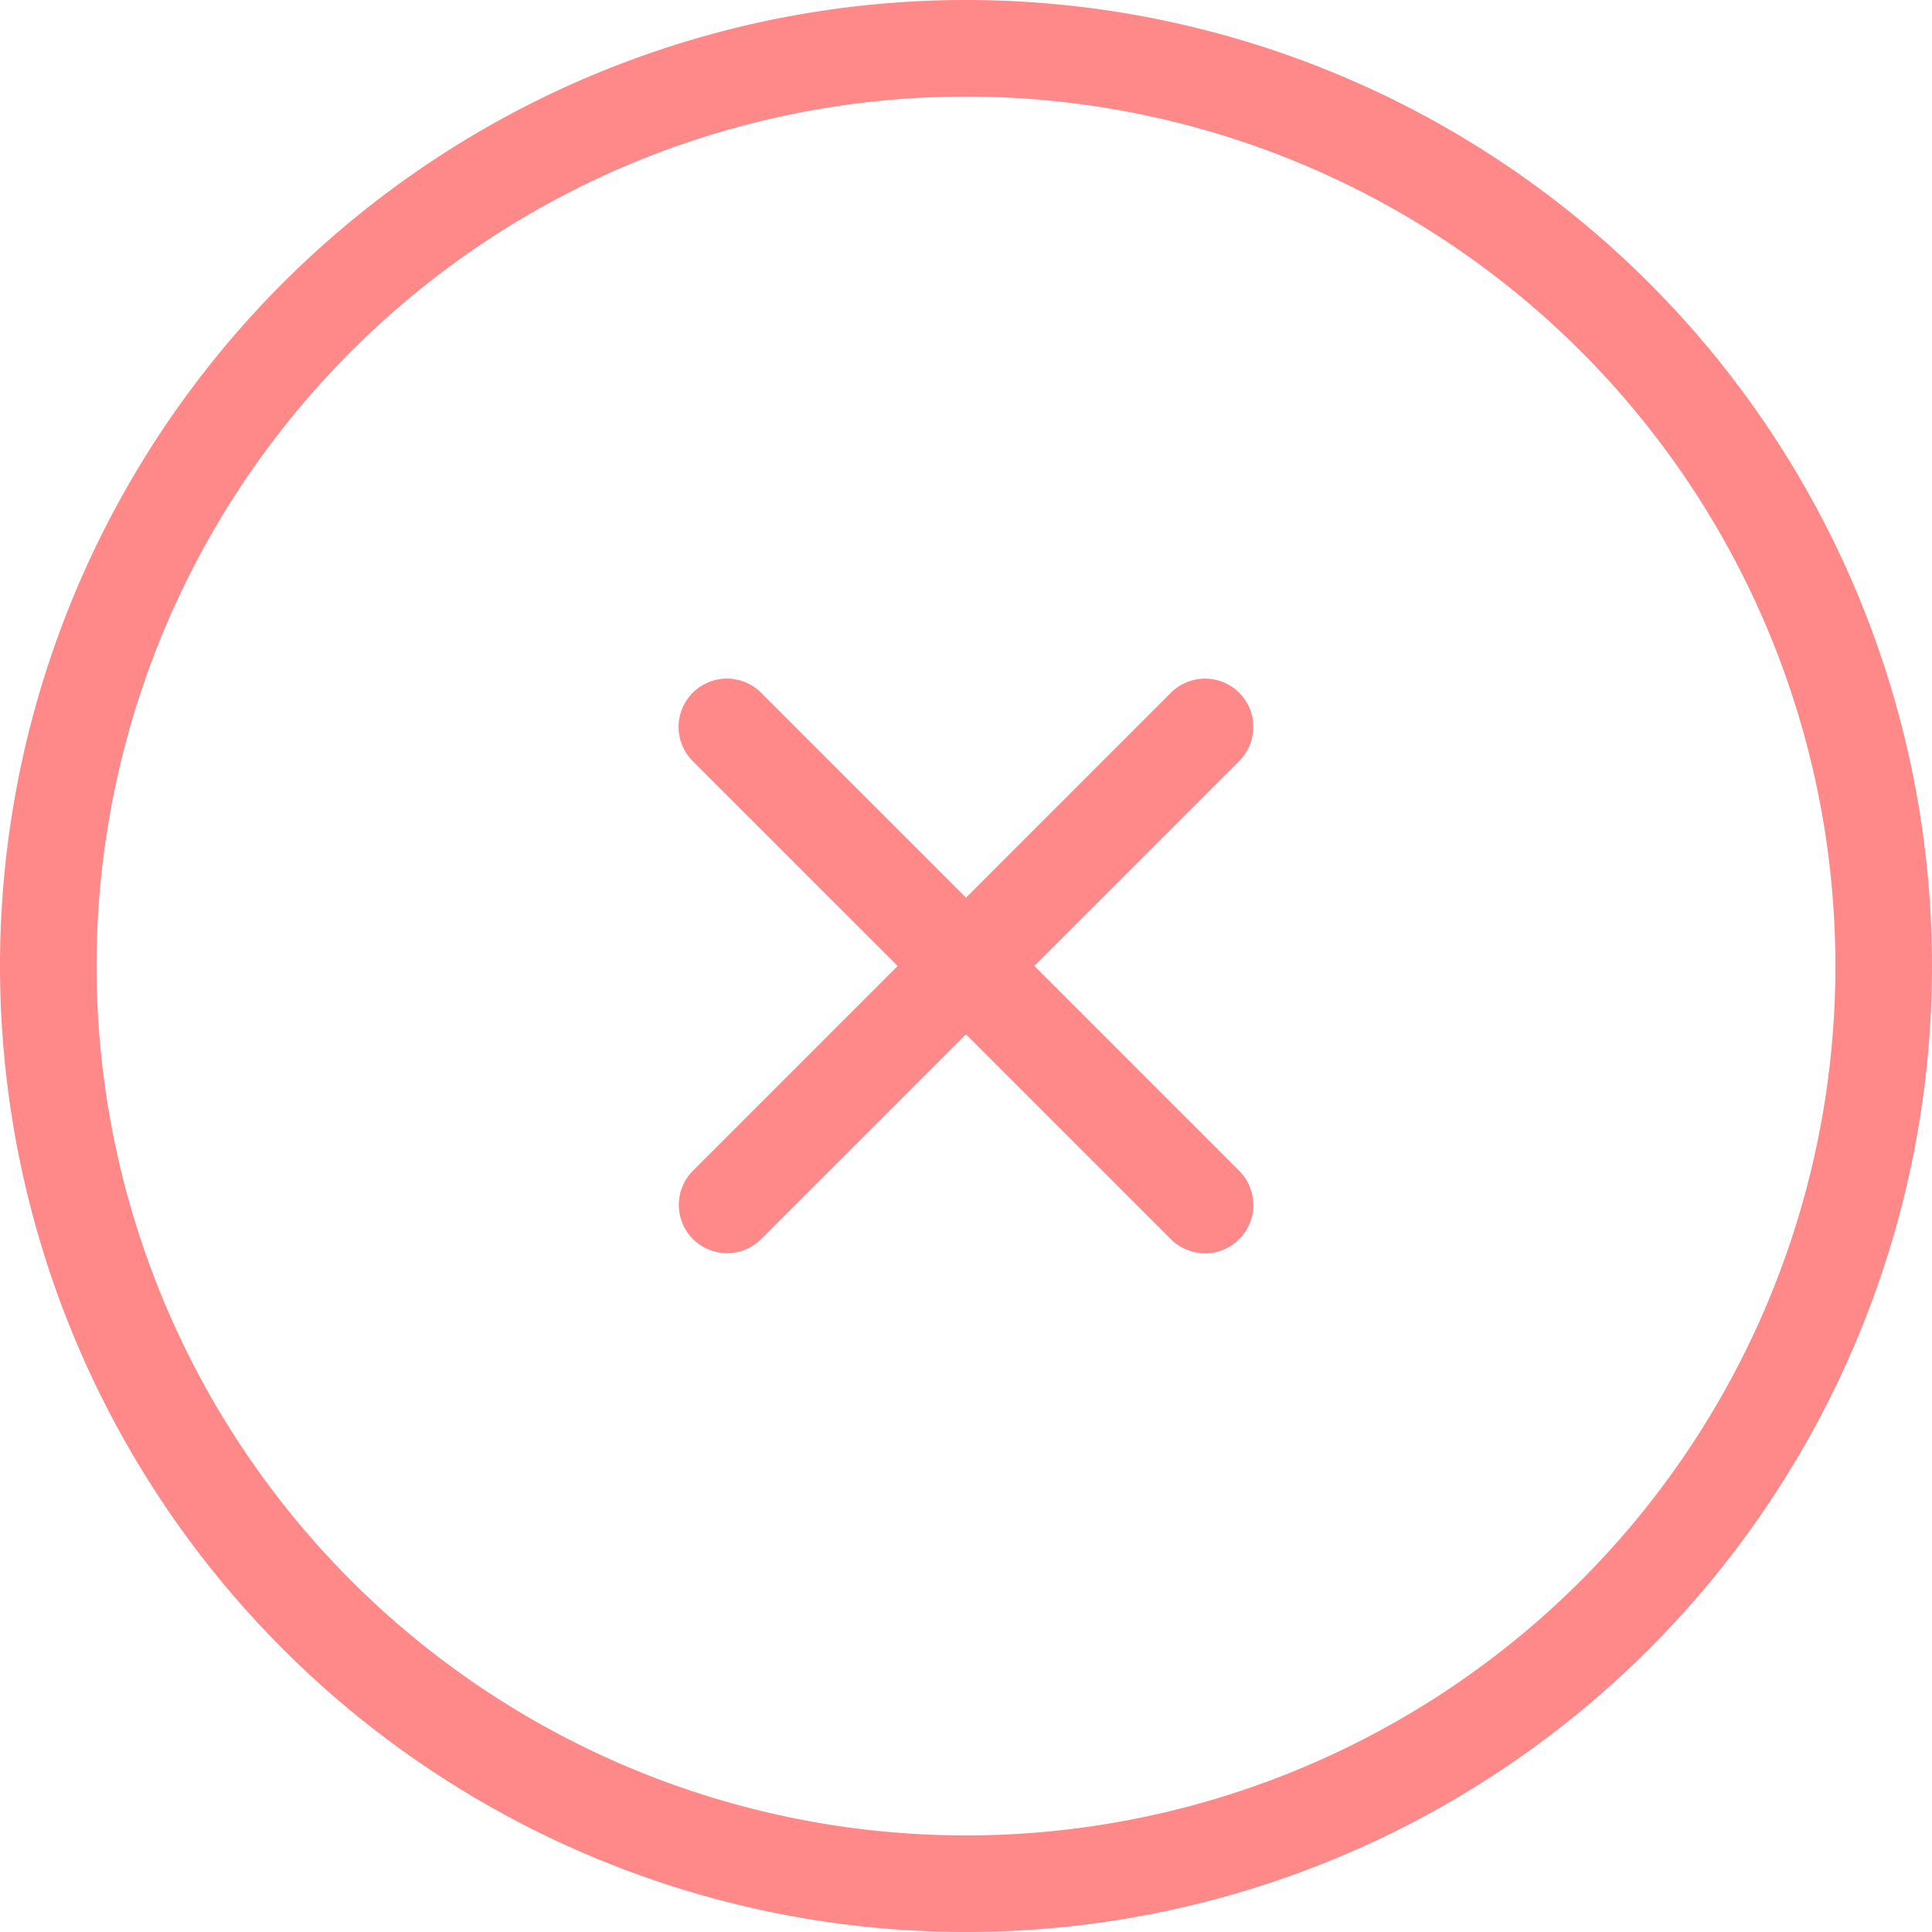 <svg id="close" xmlns="http://www.w3.org/2000/svg" width="83.444" height="83.444" viewBox="0 0 83.444 83.444">
  <g id="Group_6801" data-name="Group 6801" transform="translate(29.31 29.31)">
    <path id="Path_1134" data-name="Path 1134" d="M90.784,67.182a2.086,2.086,0,0,1,0,2.95L70.133,90.784a2.086,2.086,0,0,1-2.95-2.95L87.834,67.182a2.086,2.086,0,0,1,2.95,0Z" transform="translate(-66.572 -66.571)" fill="#f88" fill-rule="evenodd"/>
  </g>
  <g id="Group_6802" data-name="Group 6802" transform="translate(29.31 29.31)">
    <path id="Path_1135" data-name="Path 1135" d="M67.182,67.182a2.087,2.087,0,0,1,2.95,0L90.784,87.833a2.086,2.086,0,0,1-2.95,2.951L67.182,70.133A2.087,2.087,0,0,1,67.182,67.182Z" transform="translate(-66.572 -66.572)" fill="#f88" fill-rule="evenodd"/>
  </g>
  <g id="Group_6803" data-name="Group 6803">
    <path id="Path_1136" data-name="Path 1136" d="M41.722,79.272a37.55,37.55,0,1,0-37.55-37.55A37.55,37.55,0,0,0,41.722,79.272Zm0,4.172A41.722,41.722,0,1,0,0,41.722,41.722,41.722,0,0,0,41.722,83.444Z" fill="#f88" fill-rule="evenodd"/>
  </g>
</svg>
